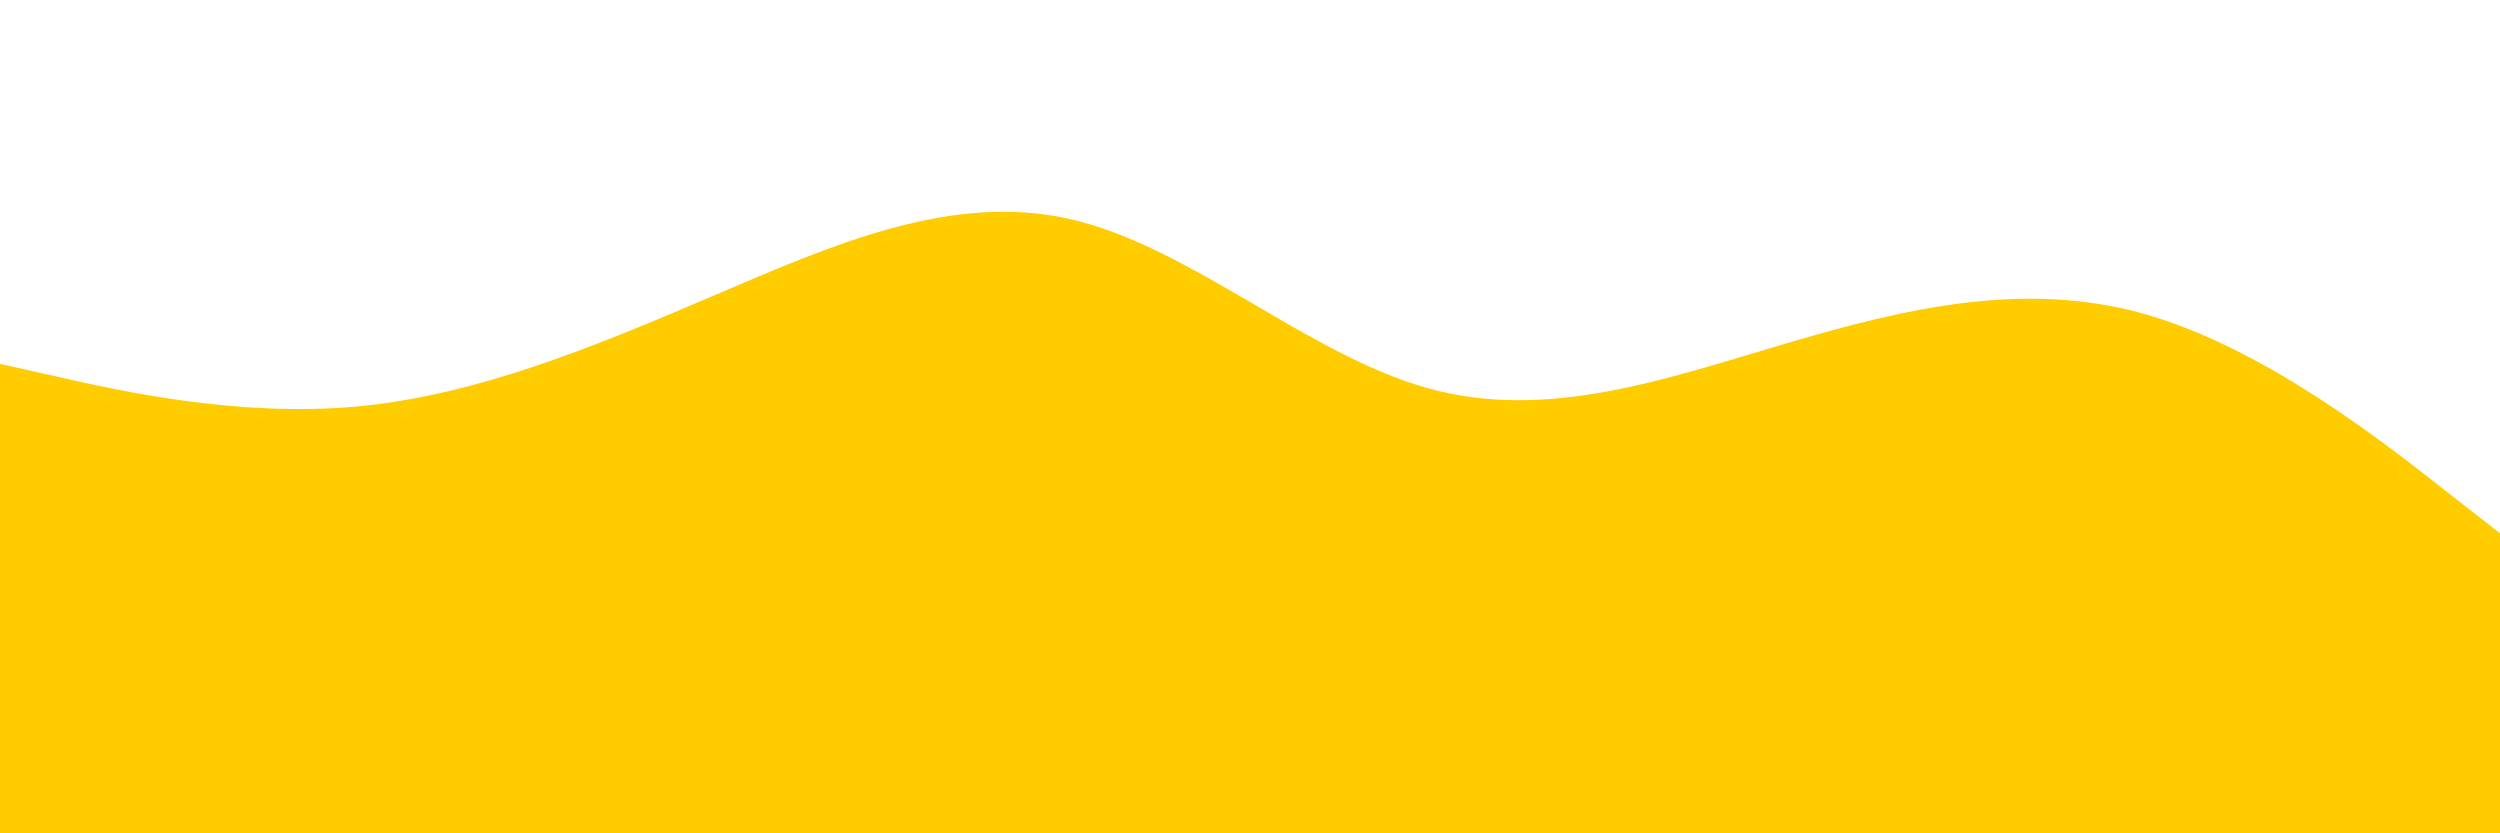 <svg id="visual" viewBox="0 0 900 300" width="900" height="300" xmlns="http://www.w3.org/2000/svg" xmlns:xlink="http://www.w3.org/1999/xlink" version="1.1"><rect x="0" y="0" width="900" height="300" fill="#ffffff"></rect><path d="M0 131L21.5 135.8C43 140.7 86 150.3 128.8 146.3C171.7 142.3 214.3 124.7 257.2 106.3C300 88 343 69 385.8 79C428.7 89 471.3 128 514.2 139.8C557 151.7 600 136.3 642.8 123.7C685.7 111 728.3 101 771.2 112.8C814 124.7 857 158.3 878.5 175.2L900 192L900 301L878.5 301C857 301 814 301 771.2 301C728.3 301 685.7 301 642.8 301C600 301 557 301 514.2 301C471.3 301 428.7 301 385.8 301C343 301 300 301 257.2 301C214.3 301 171.7 301 128.8 301C86 301 43 301 21.5 301L0 301Z" fill="#FFCC00" stroke-linecap="round" stroke-linejoin="miter"></path></svg>